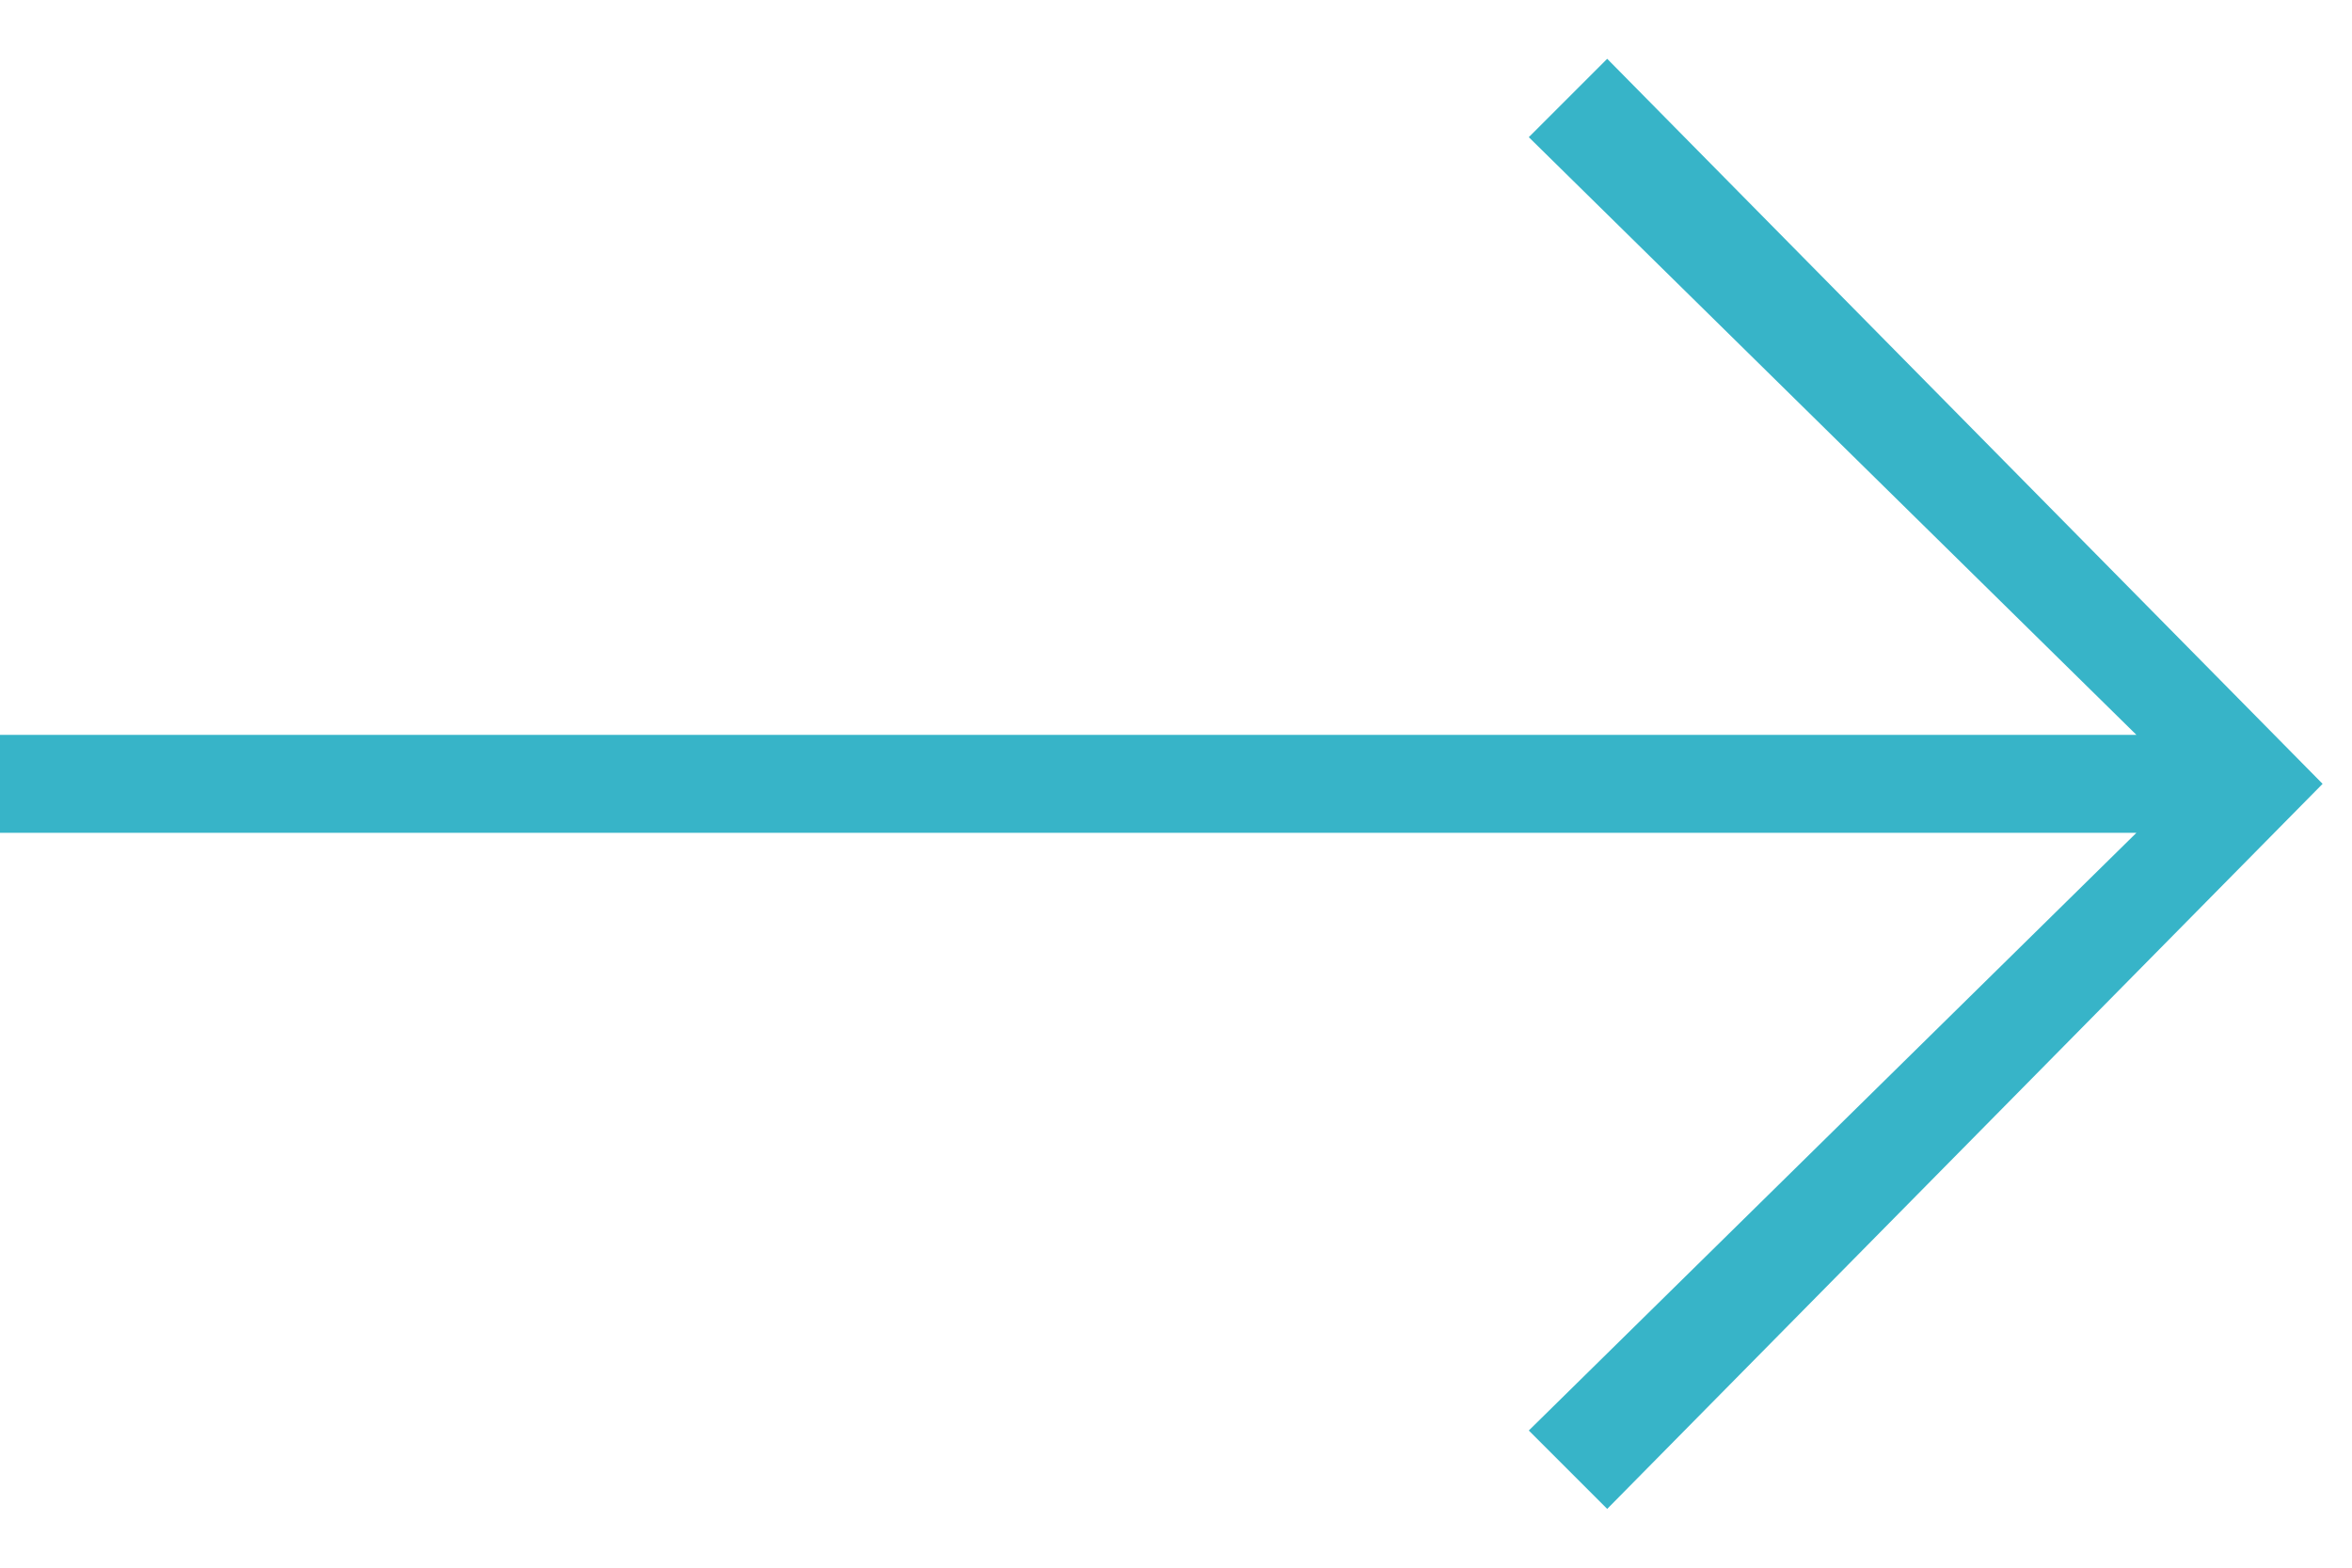 <?xml version="1.0" encoding="utf-8"?>
<svg version="1.1" xmlns="http://www.w3.org/2000/svg" xmlns:xlink="http://www.w3.org/1999/xlink" x="0px" y="0px" viewBox="0 0 24 16" style="enable-background:new 0 0 24 16;" xml:space="preserve">
<polygon fill="#37B4C8" points="16.4,0.6 15.6,1.4 21.8,7.5 0,7.5 0,8.5 21.8,8.5 15.6,14.6 16.4,15.4 23.7,8 "/>
</svg>

